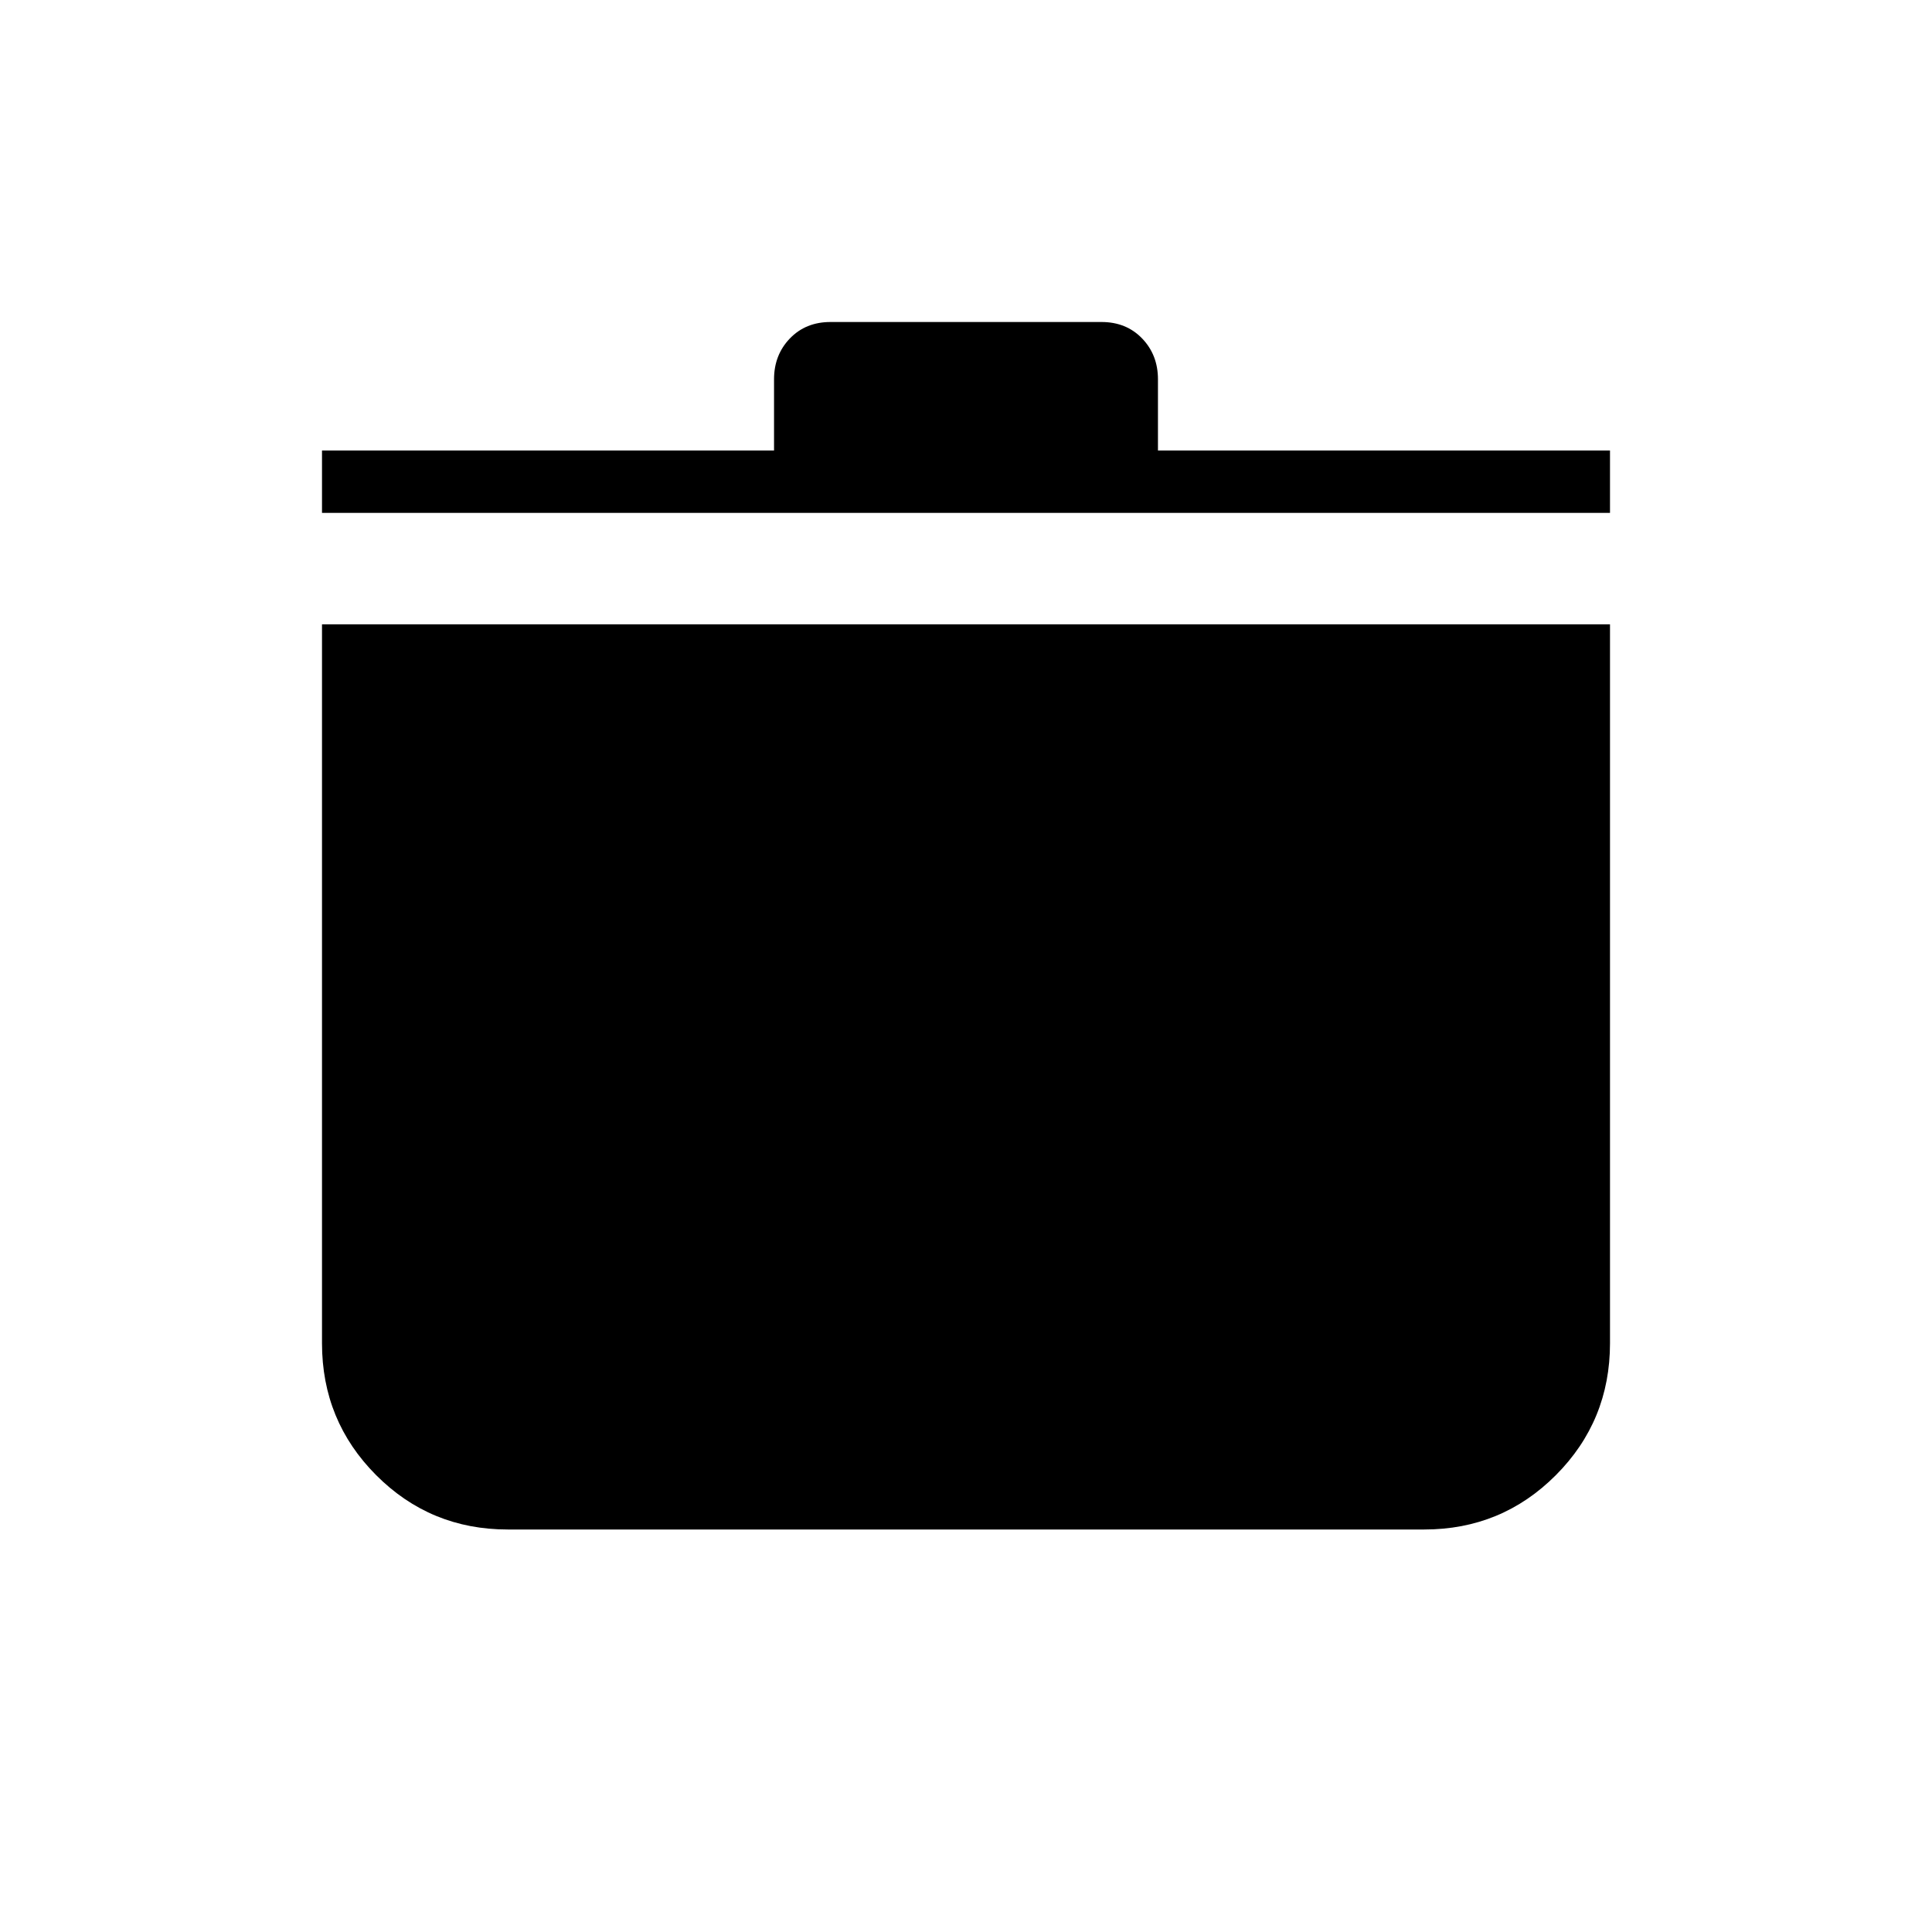 <svg xmlns="http://www.w3.org/2000/svg" width="48" height="48" viewBox="0 -960 960 960"><path d="M252.308-200q-38.462 0-65.385-26.99Q160-253.981 160-292.538v-357.231h640v357.231q0 38.557-26.923 65.548Q746.154-200 707.692-200H252.308ZM160-705.154v-31h224.615v-35.385q0-12.096 7.866-20.279Q400.346-800 412.688-800h134.624q12.342 0 20.207 8.182 7.866 8.183 7.866 20.279v35.385H800v31H160Z"/></svg>